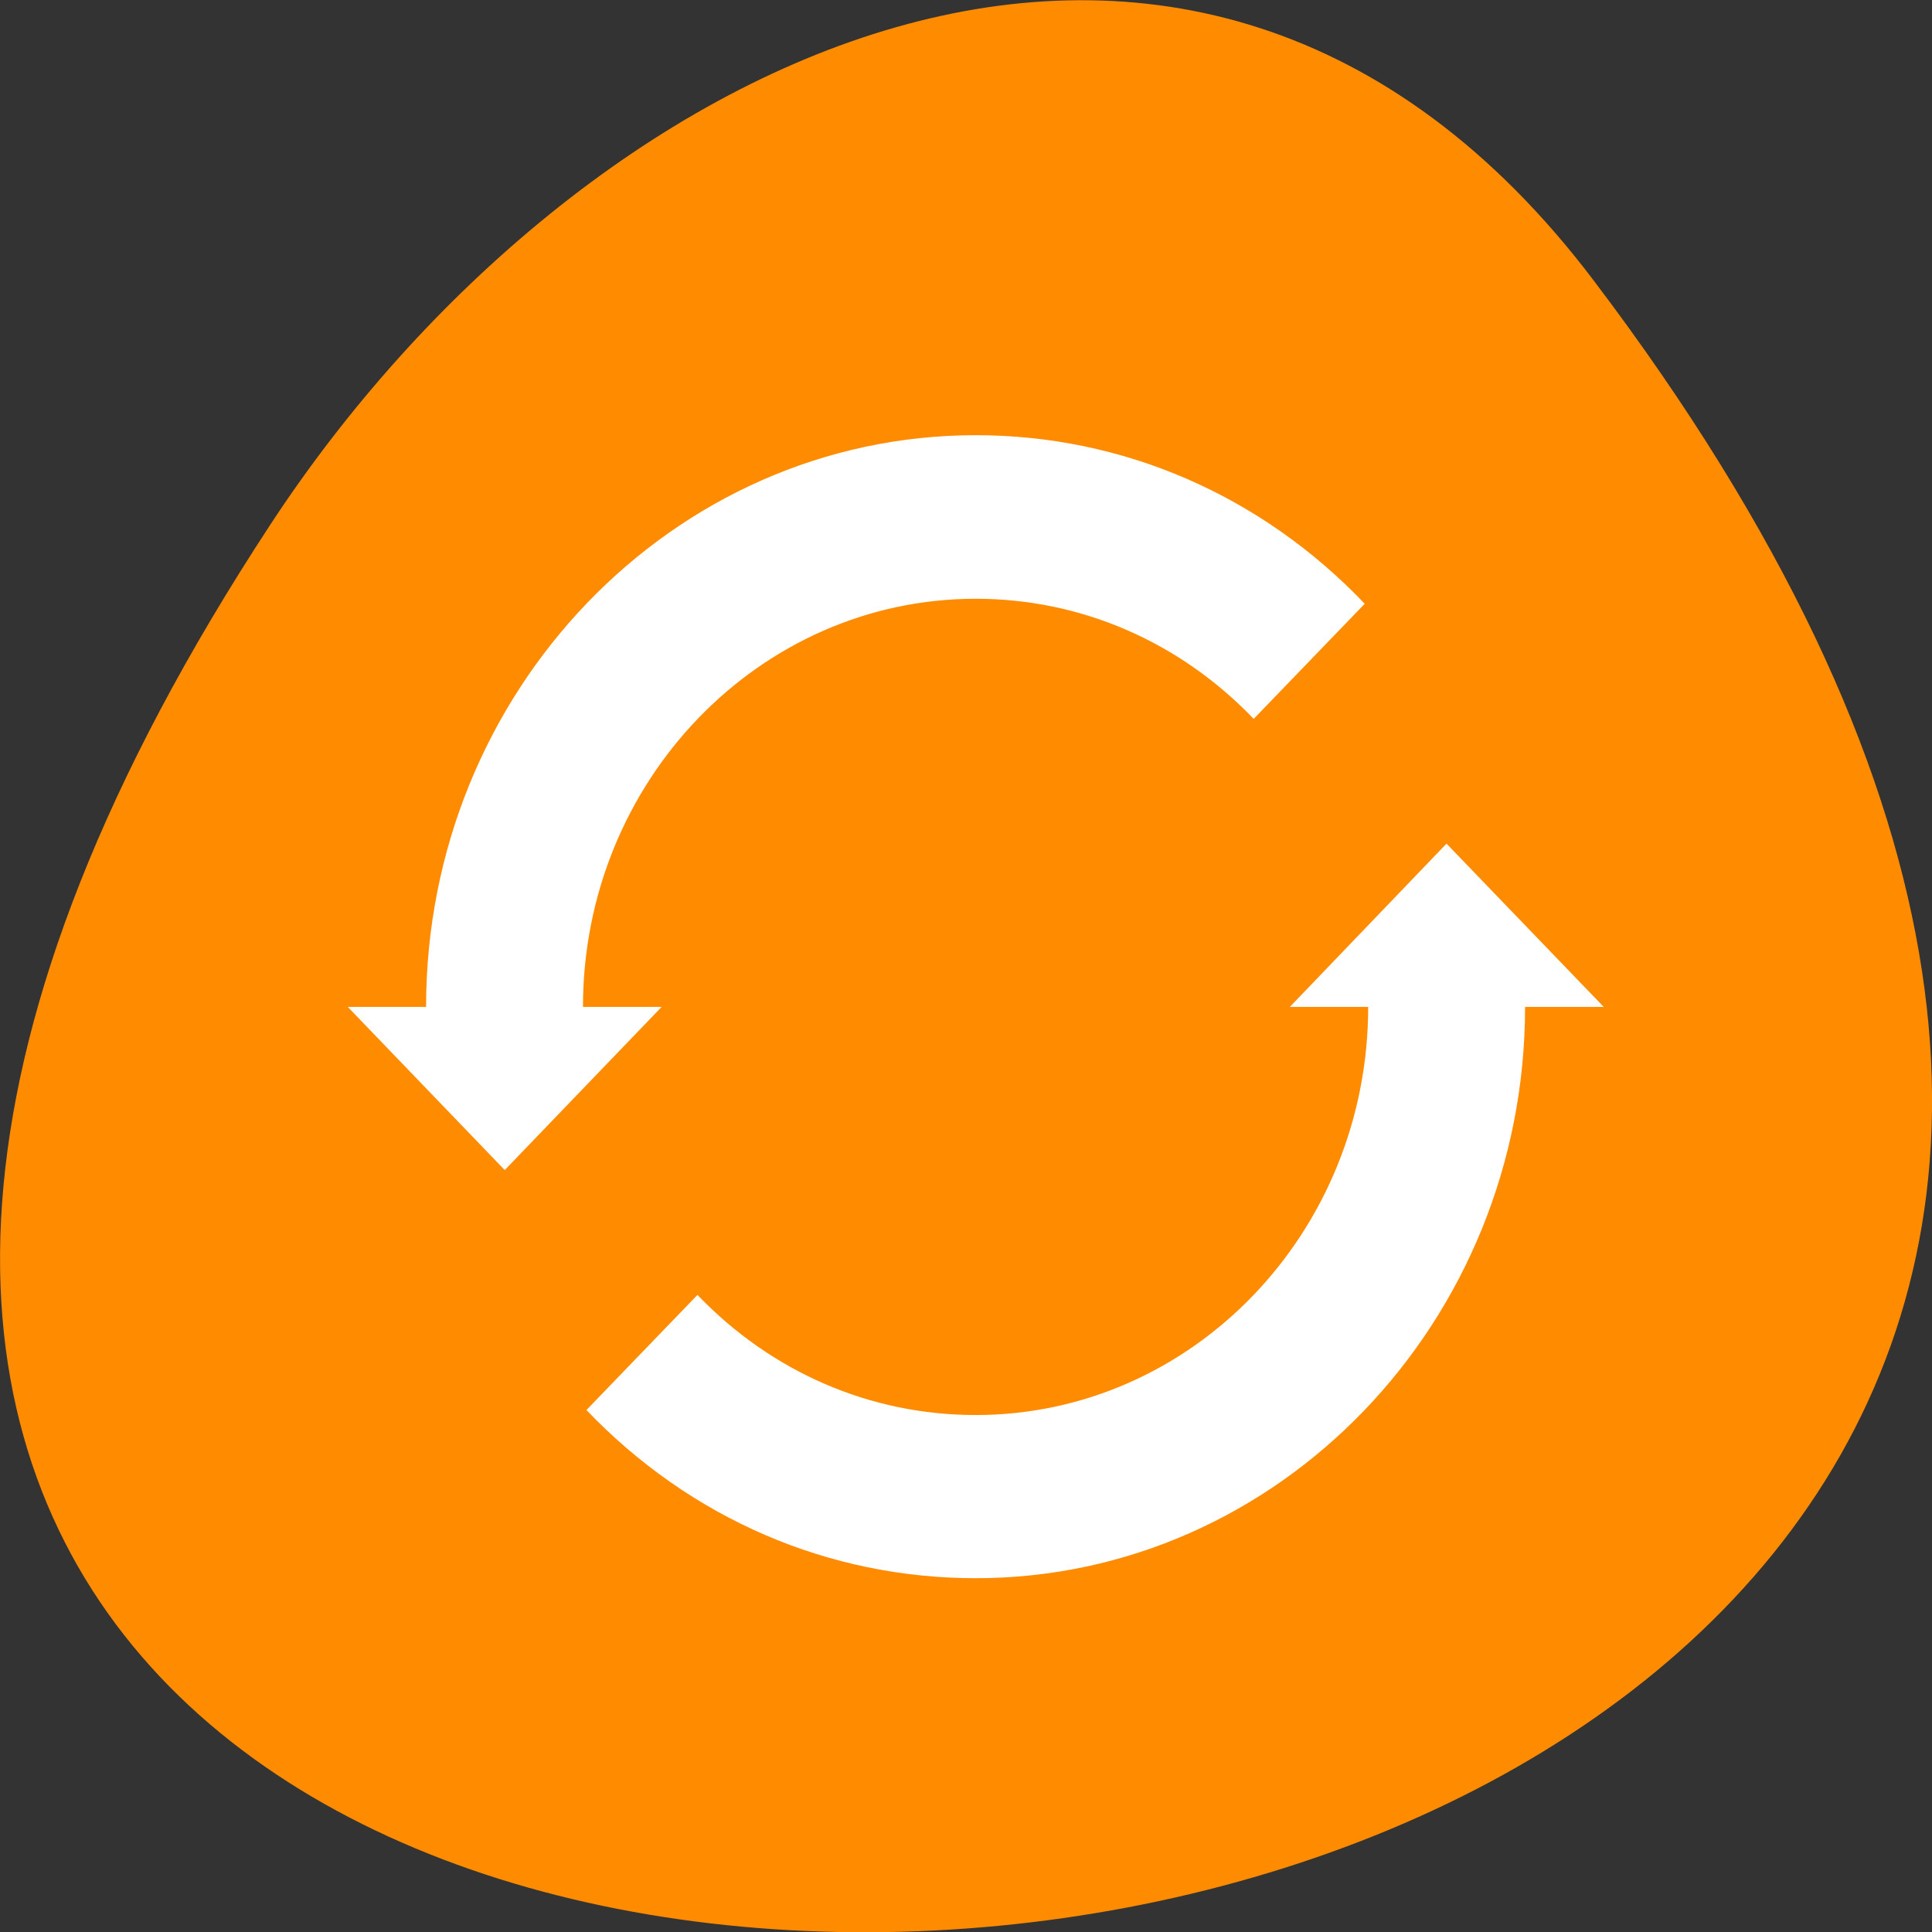 
<svg xmlns="http://www.w3.org/2000/svg" xmlns:xlink="http://www.w3.org/1999/xlink" width="24px" height="24px" viewBox="0 0 24 24" version="1.1">
<rect x="0" y="0" width="24" height="24" fill="#333333" stroke="none"/>
<g id="surface1">
<path style=" stroke:none;fill-rule:nonzero;fill:rgb(100%,54.902%,0%);fill-opacity:1;" d="M 19.797 3.484 C 38.719 28.457 -13.352 32.004 3.359 6.516 C 7.168 0.703 14.789 -3.133 19.797 3.484 "/>
<path style=" stroke:none;fill-rule:nonzero;fill:rgb(100%,100%,100%);fill-opacity:1;" d="M 12.121 5.406 C 8.355 5.406 5.293 8.594 5.293 12.508 L 4.32 12.508 L 6.27 14.535 L 8.219 12.508 L 7.242 12.508 C 7.242 9.711 9.43 7.438 12.121 7.438 C 13.426 7.438 14.652 7.969 15.574 8.93 L 16.953 7.5 C 15.664 6.148 13.945 5.406 12.121 5.406 M 17.969 10.48 L 16.023 12.508 L 16.996 12.508 C 16.996 15.305 14.812 17.578 12.121 17.578 C 10.812 17.578 9.586 17.047 8.664 16.086 L 7.285 17.516 C 8.578 18.867 10.293 19.605 12.121 19.605 C 15.883 19.605 18.945 16.422 18.945 12.508 L 19.922 12.508 Z M 17.969 10.48 "/>
</g>
</svg>
